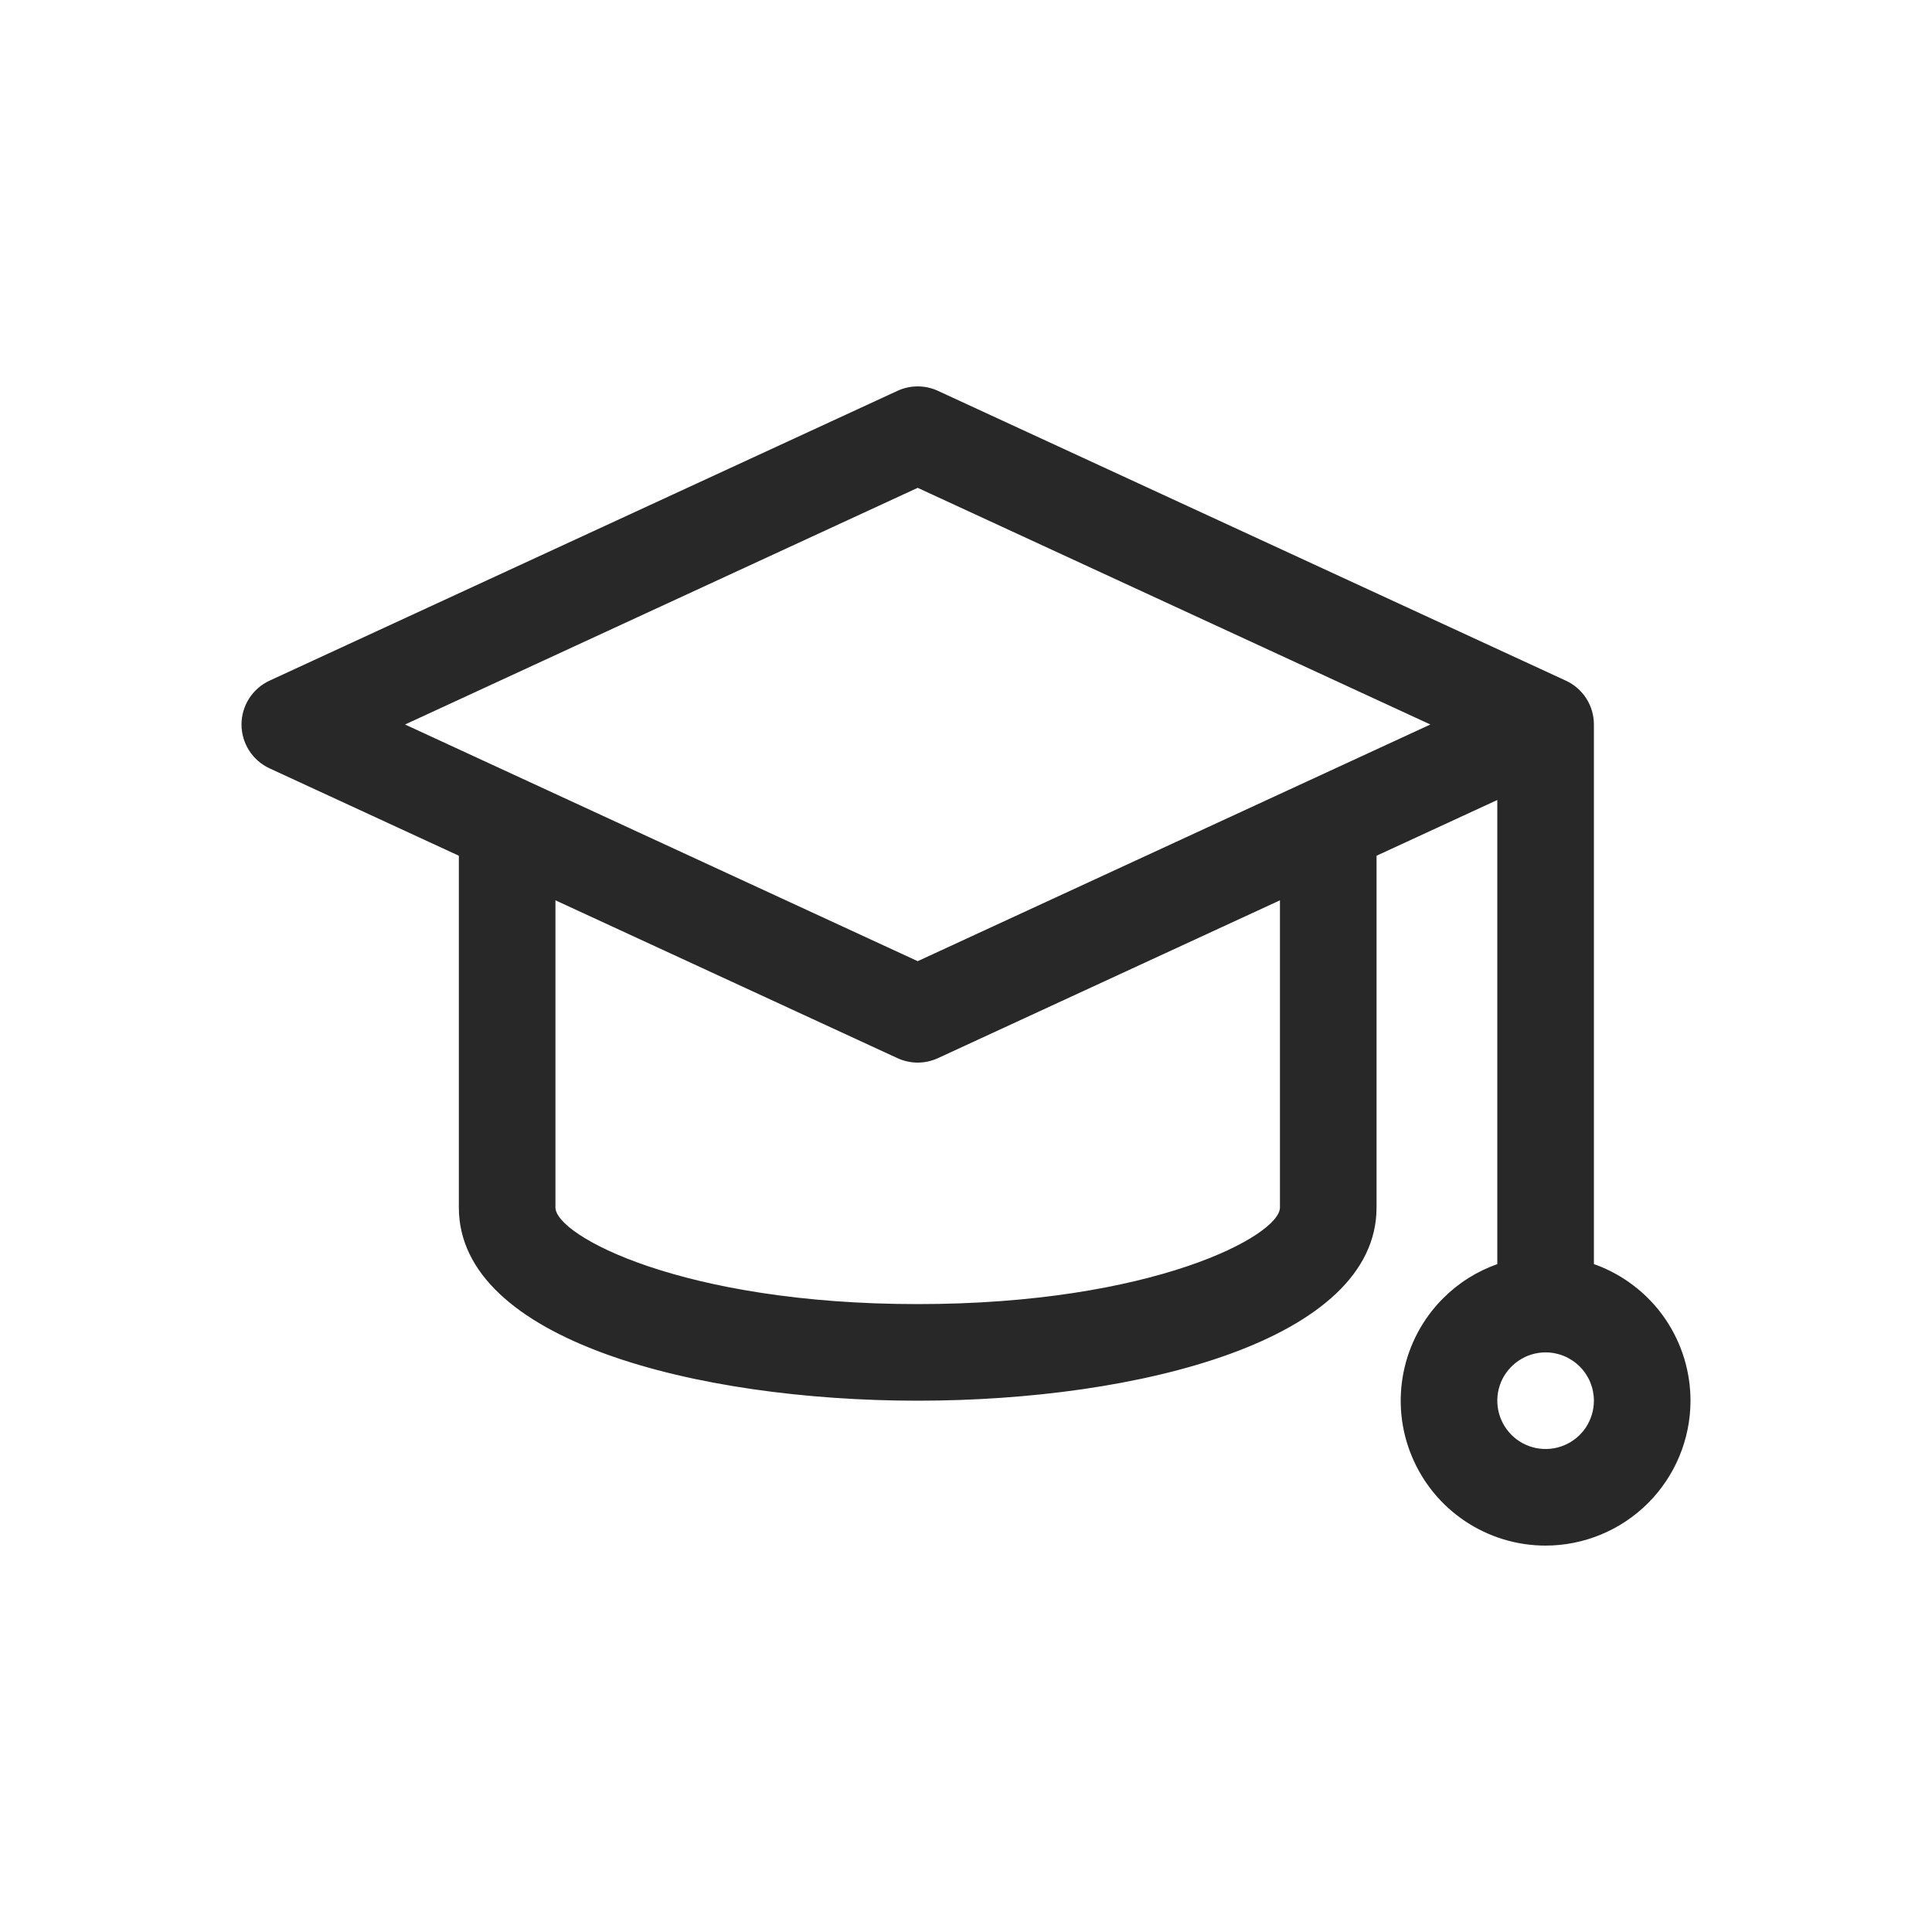<svg width="40" height="40" viewBox="0 0 40 40" fill="none" xmlns="http://www.w3.org/2000/svg">
<path fill-rule="evenodd" clip-rule="evenodd" d="M18.581 21.908C18.712 21.968 18.855 22 19 22C19.145 22 19.288 21.968 19.419 21.908L26.5 18.64V25C26.5 25.581 23.872 27 19 27C14.129 27 11.5 25.581 11.5 25V18.64L18.581 21.908ZM31 16.563L28.5 17.717V25C28.5 27.75 23.576 29 19 29C14.425 29 9.5 27.75 9.5 25V17.717L5.581 15.908C5.408 15.828 5.261 15.7 5.158 15.539C5.055 15.378 5 15.191 5 15C5 14.809 5.055 14.622 5.158 14.461C5.261 14.3 5.408 14.172 5.581 14.092L18.581 8.092C18.712 8.031 18.855 8 19 8C19.145 8 19.288 8.031 19.419 8.092L32.419 14.092C32.593 14.172 32.739 14.3 32.843 14.461C32.946 14.622 33 14.809 33 15C33 15.01 33 15.019 33 15.029V26.172C33.05 26.189 33.099 26.208 33.148 26.228C33.696 26.456 34.165 26.84 34.495 27.333C34.824 27.827 35 28.407 35 29C34.999 29.796 34.683 30.558 34.121 31.12C33.558 31.683 32.795 31.999 32 32C31.407 32 30.827 31.824 30.333 31.494C29.84 31.165 29.456 30.696 29.229 30.148C29.001 29.6 28.942 28.997 29.058 28.415C29.174 27.833 29.459 27.298 29.879 26.879C30.196 26.561 30.58 26.32 31 26.172V16.563ZM31.998 28C31.801 28 31.608 28.059 31.445 28.169C31.28 28.279 31.152 28.435 31.076 28.617C31 28.8 30.981 29.001 31.019 29.195C31.058 29.389 31.153 29.567 31.293 29.707C31.433 29.847 31.611 29.942 31.805 29.981C31.999 30.019 32.2 30 32.383 29.924C32.566 29.848 32.722 29.72 32.832 29.556C32.941 29.391 33 29.198 33 29C33 28.735 32.895 28.48 32.707 28.293C32.52 28.106 32.267 28 32.002 28C32.001 28 32.001 28 32 28C31.999 28 31.999 28 31.998 28ZM19 19.9L8.386 15L19 10.1L29.614 15L19 19.9Z" fill="#282828"/>
</svg>
